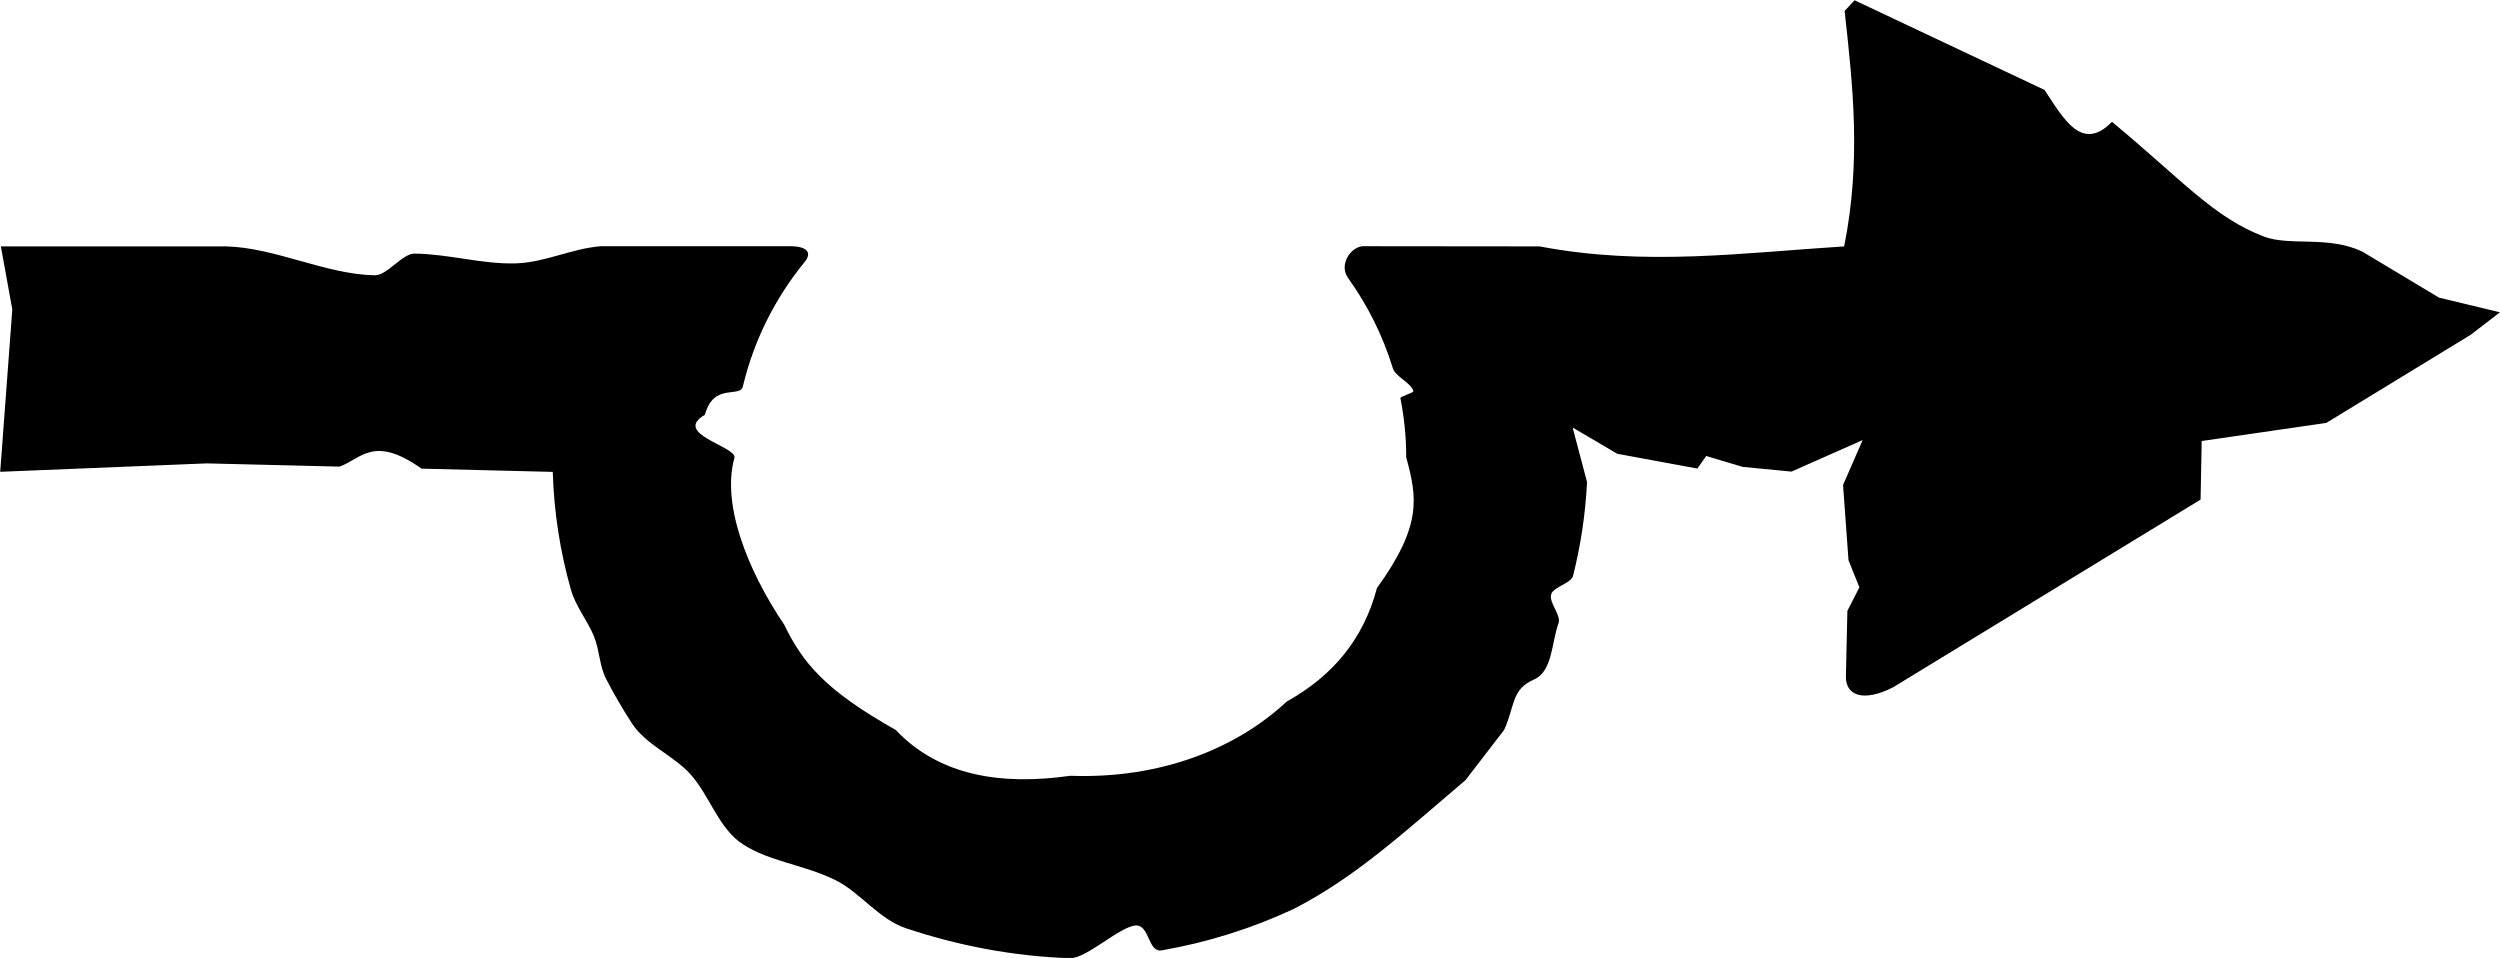 <?xml version="1.0" encoding="UTF-8" standalone="no"?>
<!-- Created with Inkscape (http://www.inkscape.org/) -->

<svg
   xmlns:dc="http://purl.org/dc/elements/1.1/"
   xmlns:cc="http://creativecommons.org/ns#"
   xmlns:rdf="http://www.w3.org/1999/02/22-rdf-syntax-ns#"
   xmlns:svg="http://www.w3.org/2000/svg"
   xmlns="http://www.w3.org/2000/svg"
   xmlns:sodipodi="http://sodipodi.sourceforge.net/DTD/sodipodi-0.dtd"
   xmlns:inkscape="http://www.inkscape.org/namespaces/inkscape"
   width="27.06mm"
   height="10.369mm"
   viewBox="0 0 27.06 10.369"
   version="1.1"
   id="svg34656"
   inkscape:version="0.92.3 (2405546, 2018-03-11)"
   sodipodi:docname="rune_dispel.svg">
  <defs
     id="defs34650" />
  <sodipodi:namedview
     id="base"
     pagecolor="#ffffff"
     bordercolor="#666666"
     borderopacity="1.0"
     inkscape:pageopacity="0.0"
     inkscape:pageshadow="2"
     inkscape:zoom="0.35"
     inkscape:cx="-446.00519"
     inkscape:cy="19.595591"
     inkscape:document-units="mm"
     inkscape:current-layer="layer1"
     showgrid="false"
     inkscape:window-width="1920"
     inkscape:window-height="1024"
     inkscape:window-x="-4"
     inkscape:window-y="-4"
     inkscape:window-maximized="1" />
  <g
     inkscape:label="Layer 1"
     inkscape:groupmode="layer"
     id="layer1"
     transform="translate(-92.303,-143.649)">
    <path
       style="opacity:1;fill:#000000;fill-opacity:1;stroke:none;stroke-width:1.891;stroke-miterlimit:4;stroke-dasharray:none;stroke-opacity:1"
       d="m 112.38,143.649 -0.111,0.118 c 0.09,0.813 0.181,1.626 -0.005,2.549 -1.085,0.068 -2.154,0.218 -3.296,0 l -1.918,-0.002 c -0.134,0.013 -0.259,0.208 -0.152,0.349 0.208,0.291 0.37,0.614 0.477,0.959 6.9e-4,0.003 0.003,0.008 0.003,0.011 0.026,0.092 0.201,0.16 0.223,0.25 0.003,0.019 -0.144,0.057 -0.14,0.076 0.041,0.208 0.063,0.421 0.063,0.64 0.117,0.434 0.175,0.735 -0.317,1.415 -0.146,0.555 -0.48,0.952 -0.977,1.229 -0.546,0.51 -1.369,0.839 -2.341,0.803 -0.744,0.106 -1.418,0.004 -1.892,-0.497 -0.768,-0.432 -1.006,-0.728 -1.205,-1.137 -0.404,-0.599 -0.682,-1.314 -0.538,-1.813 -6.4e-4,-0.125 -0.673,-0.256 -0.321,-0.461 0.095,-0.352 0.38,-0.177 0.411,-0.307 0.119,-0.5 0.351,-0.959 0.672,-1.351 0.081,-0.103 0.012,-0.162 -0.146,-0.166 h -2.061 c -0.32,0.024 -0.607,0.178 -0.931,0.186 -0.358,0.009 -0.724,-0.102 -1.086,-0.106 -0.137,-0.002 -0.297,0.238 -0.434,0.235 -0.533,-0.011 -1.073,-0.299 -1.607,-0.313 -0.813,-6e-5 -1.627,-2.5e-4 -2.439,-2.5e-4 l 0.124,0.683 -0.131,1.757 2.236,-0.091 1.437,0.035 c 0.238,-0.086 0.368,-0.345 0.888,0.022 l 1.42,0.035 c 0.013,0.441 0.081,0.869 0.197,1.277 0.052,0.182 0.18,0.332 0.25,0.506 0.059,0.145 0.058,0.316 0.129,0.455 0.086,0.168 0.181,0.33 0.283,0.487 0.151,0.231 0.449,0.344 0.633,0.55 0.198,0.221 0.285,0.533 0.517,0.721 0.291,0.219 0.693,0.246 1.051,0.423 0.264,0.13 0.469,0.422 0.761,0.52 0.558,0.187 1.161,0.305 1.782,0.325 0.175,0 0.531,-0.338 0.702,-0.354 0.158,-0.014 0.133,0.295 0.287,0.269 0.499,-0.087 0.976,-0.238 1.421,-0.445 0.671,-0.341 1.202,-0.834 1.866,-1.397 l 0.418,-0.543 c 0.12,-0.26 0.075,-0.438 0.323,-0.546 0.203,-0.088 0.19,-0.4 0.266,-0.609 0.032,-0.089 -0.107,-0.223 -0.079,-0.314 0.025,-0.081 0.217,-0.118 0.237,-0.201 0.082,-0.327 0.134,-0.666 0.151,-1.014 l -0.156,-0.59 0.483,0.284 0.867,0.16 0.096,-0.136 0.395,0.118 0.528,0.051 0.77,-0.341 -0.212,0.486 0.059,0.814 0.118,0.294 -0.13,0.254 -0.016,0.704 c -0.007,0.215 0.19,0.288 0.512,0.123 l 3.327,-2.031 0.012,-0.634 1.349,-0.196 1.563,-0.954 0.316,-0.243 -0.659,-0.159 -0.832,-0.499 c -0.365,-0.173 -0.782,-0.057 -1.058,-0.16 -0.543,-0.203 -0.889,-0.612 -1.65,-1.244 -0.325,0.333 -0.523,-0.031 -0.73,-0.345 -0.685,-0.323 -1.37,-0.647 -2.055,-0.97 z"
       id="rect29374"
       inkscape:connector-curvature="0"
       sodipodi:nodetypes="ccccccccccccccccccccccsssccccccccscscscsscsscccsccccccccccccccccccccccccscccc" />
  </g>
</svg>
